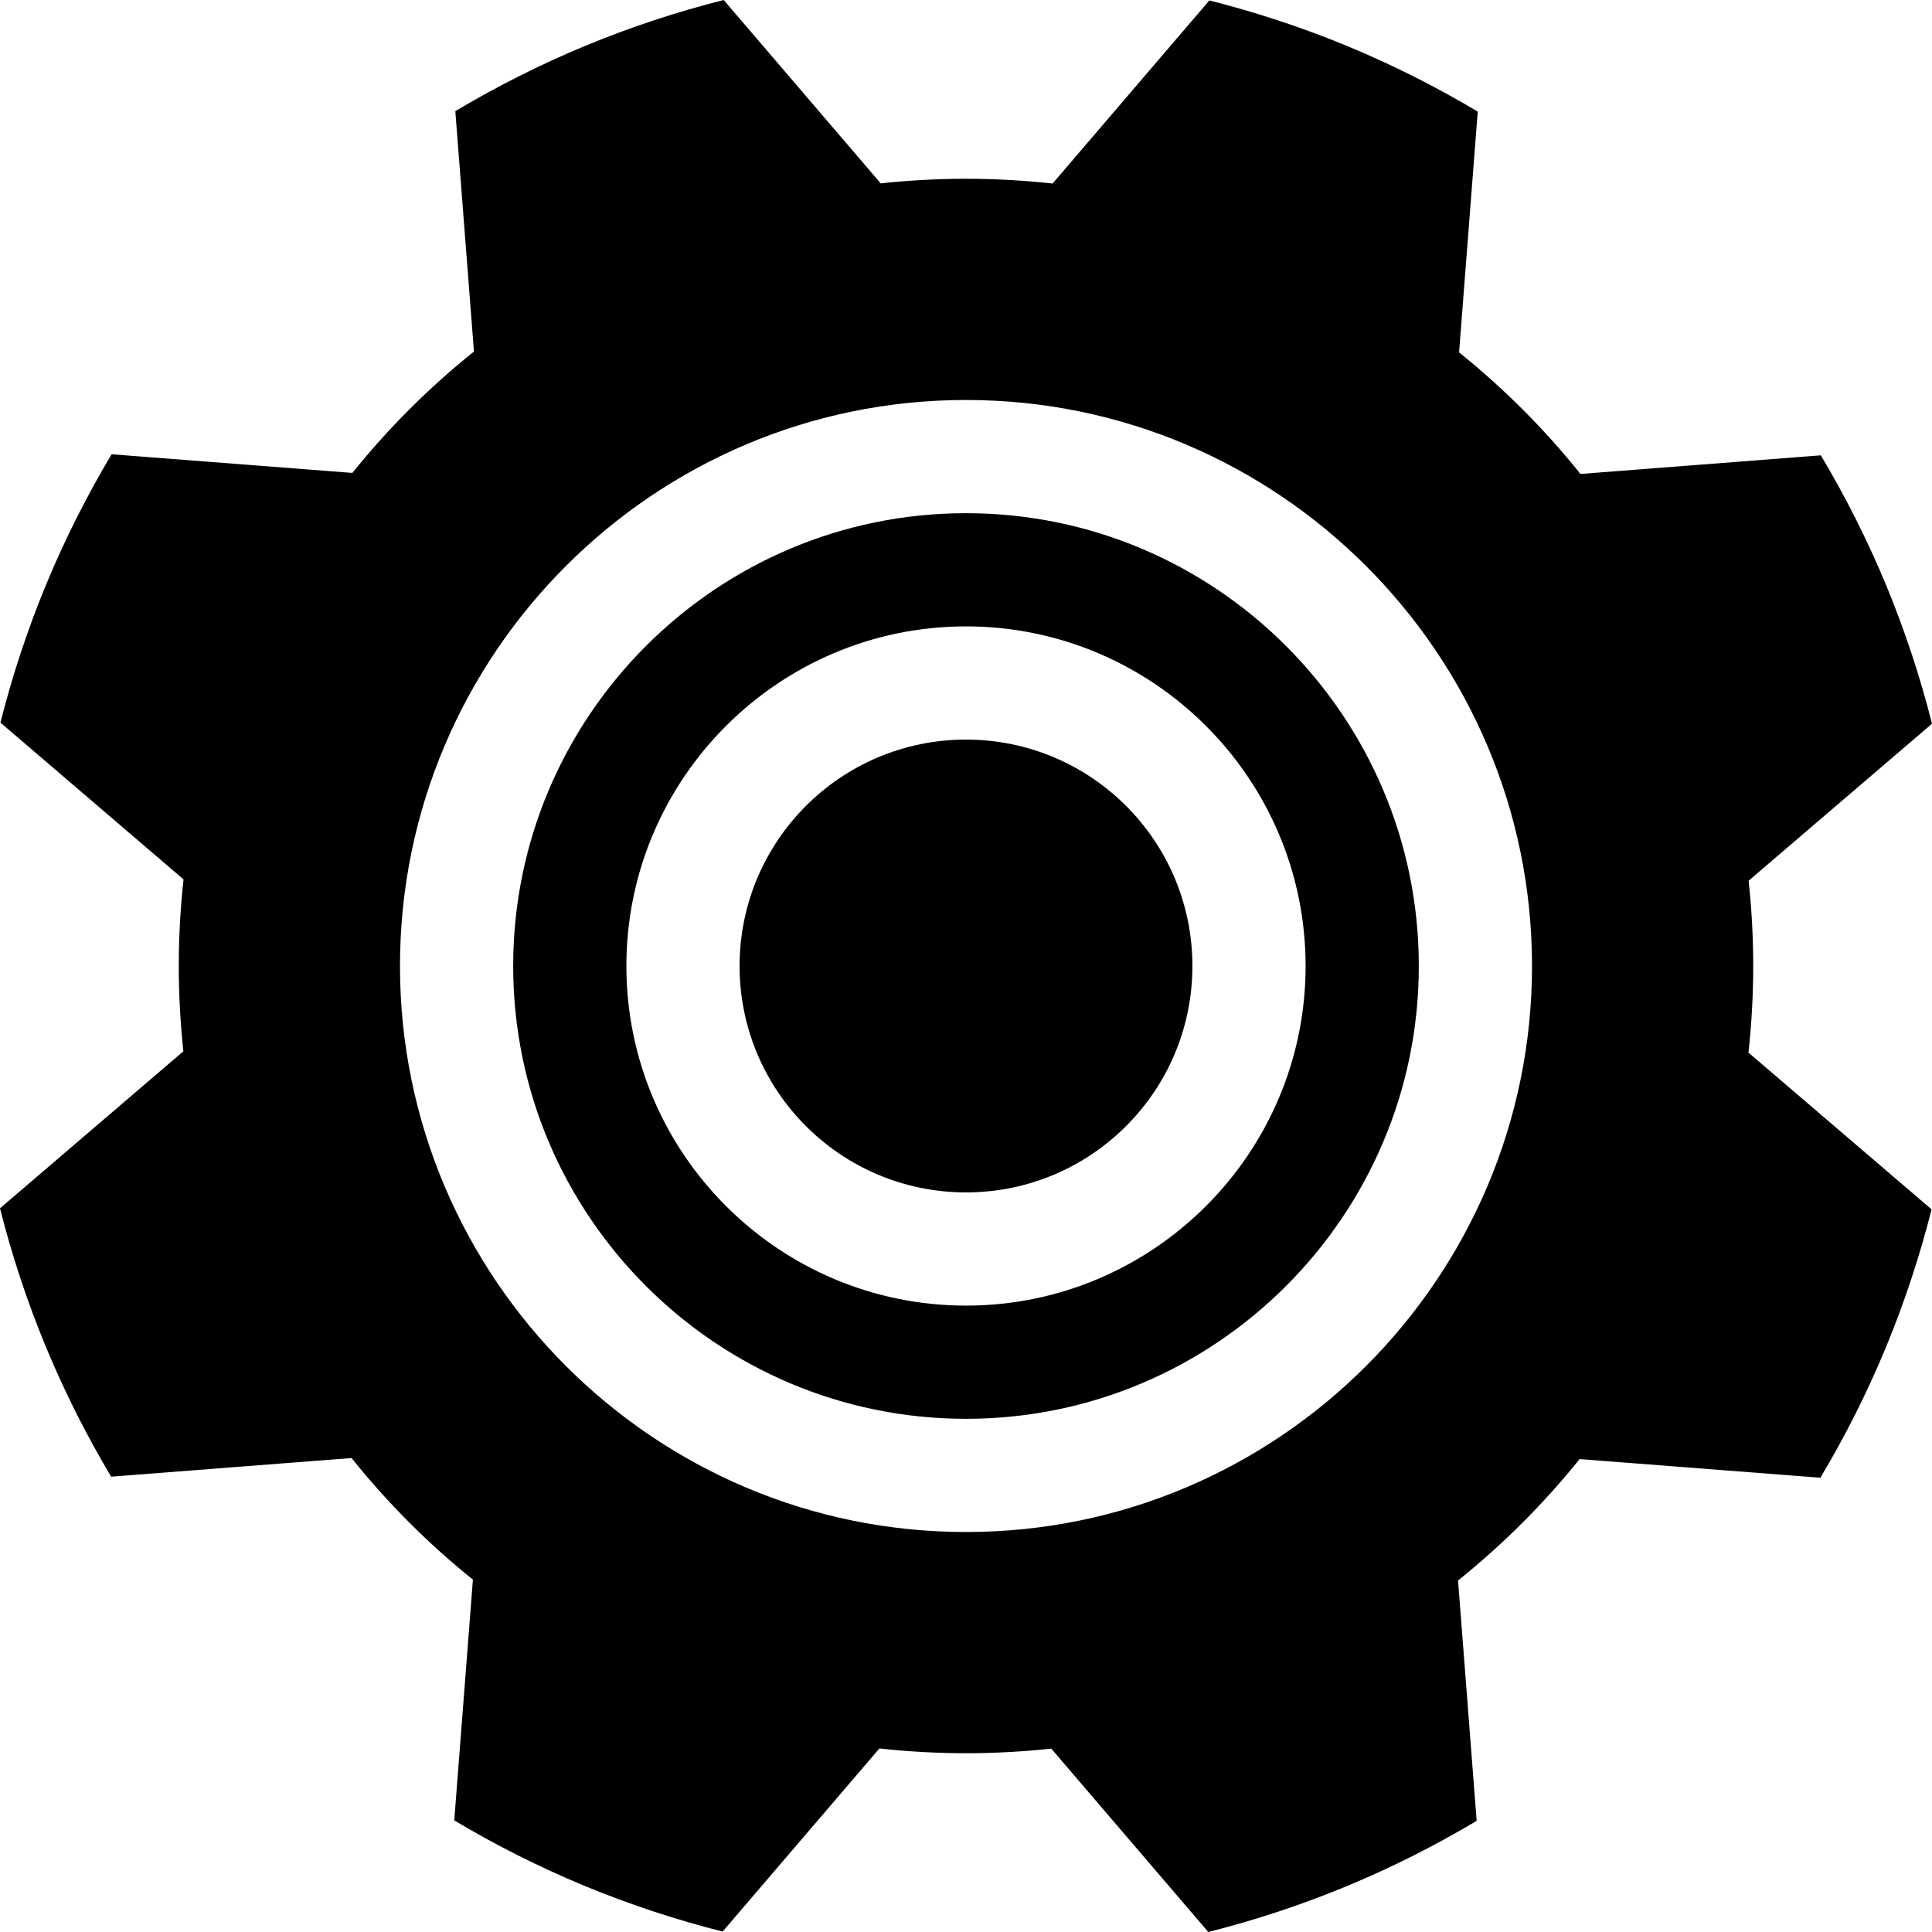 <svg id="Capa_1" enable-background="new 0 0 512 512" height="512" viewBox="0 0 512 512" width="512" xmlns="http://www.w3.org/2000/svg"><g><path d="m464.623 256c0-7.638-.422-15.176-1.222-22.601l48.6-41.61c-3.11-12.315-7.129-24.558-12.126-36.64-5.01-12.077-10.825-23.576-17.334-34.483l-63.699 4.936c-9.521-11.874-20.311-22.682-32.169-32.222l4.944-63.803c-10.907-6.509-22.406-12.324-34.483-17.334-12.083-4.997-24.326-9.016-36.64-12.126l-41.544 48.522c-7.537-.825-15.191-1.262-22.949-1.262-7.638 0-15.176.422-22.601 1.222l-41.61-48.599c-12.315 3.11-24.558 7.129-36.64 12.126-12.077 5.01-23.576 10.825-34.483 17.334l4.936 63.699c-11.874 9.521-22.682 20.311-32.222 32.169l-63.803-4.944c-6.509 10.907-12.324 22.406-17.335 34.483-4.997 12.083-9.016 24.325-12.126 36.64l48.522 41.544c-.825 7.538-1.262 15.191-1.262 22.949 0 7.638.422 15.176 1.222 22.601l-48.599 41.609c3.11 12.315 7.129 24.558 12.126 36.64 5.01 12.077 10.825 23.576 17.334 34.483l63.699-4.936c9.521 11.874 20.311 22.682 32.169 32.222l-4.944 63.803c10.907 6.509 22.406 12.324 34.483 17.335 12.083 4.997 24.326 9.016 36.64 12.126l41.544-48.522c7.537.825 15.191 1.262 22.949 1.262 7.638 0 15.176-.422 22.601-1.222l41.61 48.6c12.315-3.11 24.558-7.129 36.64-12.126 12.077-5.01 23.576-10.825 34.483-17.334l-4.936-63.7c11.874-9.52 22.682-20.311 32.222-32.168l63.803 4.944c6.509-10.907 12.324-22.406 17.335-34.483 4.997-12.083 9.016-24.326 12.126-36.64l-48.522-41.544c.824-7.539 1.261-15.193 1.261-22.95zm-208.623 150c-82.71 0-150-67.29-150-150s67.29-150 150-150 150 67.29 150 150-67.29 150-150 150z"/><path d="m256 136c-66.168 0-120 53.832-120 120s53.832 120 120 120 120-53.832 120-120-53.832-120-120-120zm0 210c-49.626 0-90-40.374-90-90s40.374-90 90-90 90 40.374 90 90-40.374 90-90 90z"/><circle cx="256" cy="256" r="60"/></g></svg>